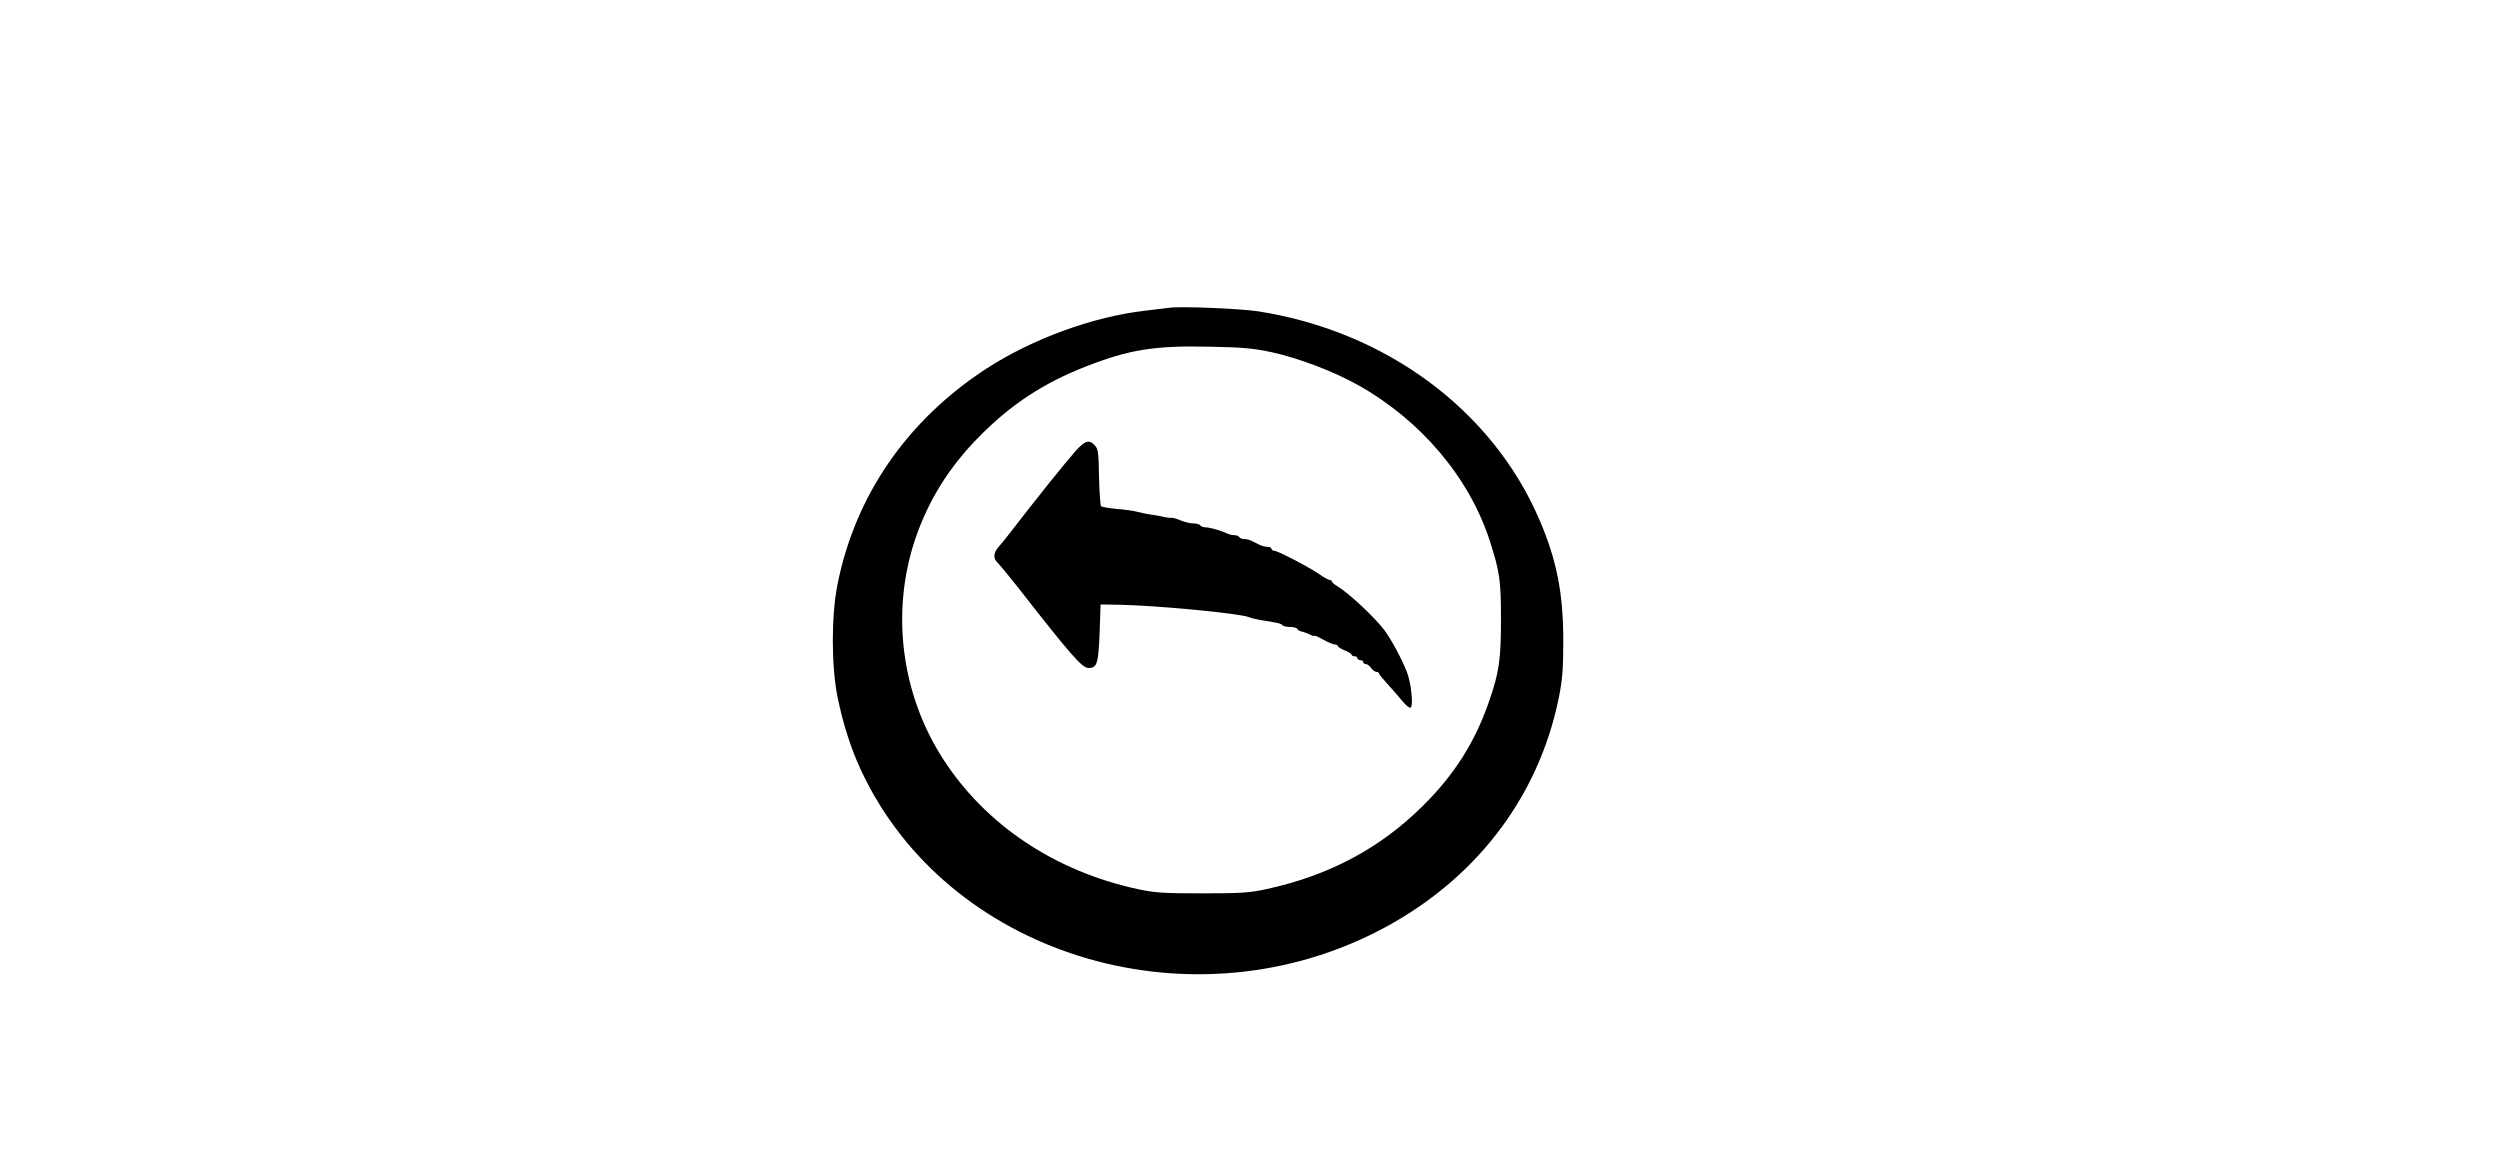 <?xml version="1.0" standalone="no"?>
<!DOCTYPE svg PUBLIC "-//W3C//DTD SVG 20010904//EN"
 "http://www.w3.org/TR/2001/REC-SVG-20010904/DTD/svg10.dtd">
<svg version="1.0" xmlns="http://www.w3.org/2000/svg"
 width="1280pt" height="600pt" viewBox="0 0 1280 600"
 preserveAspectRatio="xMidYMid meet">

<g transform="translate(0,600) scale(0.1,-0.1)"
fill="#000000" stroke="none">
<path d="M5985 4424 c-16 -2 -72 -9 -124 -15 -267 -31 -575 -144 -810 -296
-406 -264 -672 -649 -763 -1105 -32 -161 -32 -415 0 -576 28 -137 69 -267 122
-379 437 -933 1656 -1317 2630 -828 501 252 837 683 942 1207 18 92 22 146 22
288 0 244 -34 414 -123 621 -242 561 -786 963 -1439 1065 -95 14 -397 27 -457
18z m525 -227 c138 -30 320 -99 444 -169 322 -181 569 -473 674 -798 50 -155
57 -201 57 -400 0 -207 -9 -272 -62 -424 -72 -207 -175 -370 -337 -531 -219
-218 -482 -358 -801 -427 -87 -19 -131 -22 -330 -22 -200 0 -243 3 -331 22
-424 92 -779 329 -996 667 -214 332 -267 750 -143 1122 67 199 174 372 330
529 162 164 328 273 546 358 220 86 349 107 629 101 170 -3 225 -8 320 -28z"/>
<path d="M5508 3692 c-55 -62 -213 -259 -338 -422 -19 -25 -45 -56 -57 -70
-27 -30 -29 -60 -5 -81 9 -9 55 -64 102 -124 272 -348 330 -415 363 -415 44 0
51 22 57 179 l5 146 80 -1 c187 -2 633 -44 680 -64 11 -5 38 -11 60 -15 81
-12 105 -17 111 -26 3 -5 20 -9 39 -9 18 0 35 -5 37 -10 2 -6 13 -12 25 -14
12 -3 31 -10 42 -16 12 -6 21 -8 21 -5 0 3 20 -6 45 -20 25 -14 52 -25 60 -25
8 0 15 -4 15 -8 0 -5 16 -14 35 -22 19 -8 35 -17 35 -22 0 -4 7 -8 15 -8 8 0
15 -4 15 -10 0 -5 7 -10 15 -10 8 0 15 -4 15 -10 0 -5 6 -10 13 -10 7 0 19 -9
27 -20 8 -11 20 -20 27 -20 7 0 13 -3 13 -7 0 -5 19 -28 43 -54 23 -25 57 -64
76 -87 18 -23 38 -39 44 -35 14 9 2 129 -20 183 -25 65 -81 169 -116 215 -52
68 -181 188 -239 223 -16 9 -28 20 -28 24 0 4 -5 8 -11 8 -6 0 -30 13 -54 30
-55 38 -213 120 -231 120 -8 0 -14 5 -14 10 0 6 -9 10 -20 10 -11 0 -29 5 -40
10 -11 6 -29 15 -40 20 -11 6 -29 10 -39 10 -11 0 -23 5 -26 10 -3 6 -15 10
-26 10 -10 0 -27 4 -37 9 -29 14 -87 31 -110 31 -11 0 -24 5 -27 10 -3 6 -19
10 -34 10 -16 0 -45 7 -65 15 -20 9 -42 15 -49 14 -7 -1 -23 1 -37 4 -14 4
-43 9 -65 12 -22 3 -53 9 -70 14 -16 5 -64 12 -105 15 -41 4 -78 10 -82 14 -5
5 -9 72 -11 149 -2 123 -4 144 -21 162 -29 32 -50 26 -98 -27z"/>
</g>
</svg>
